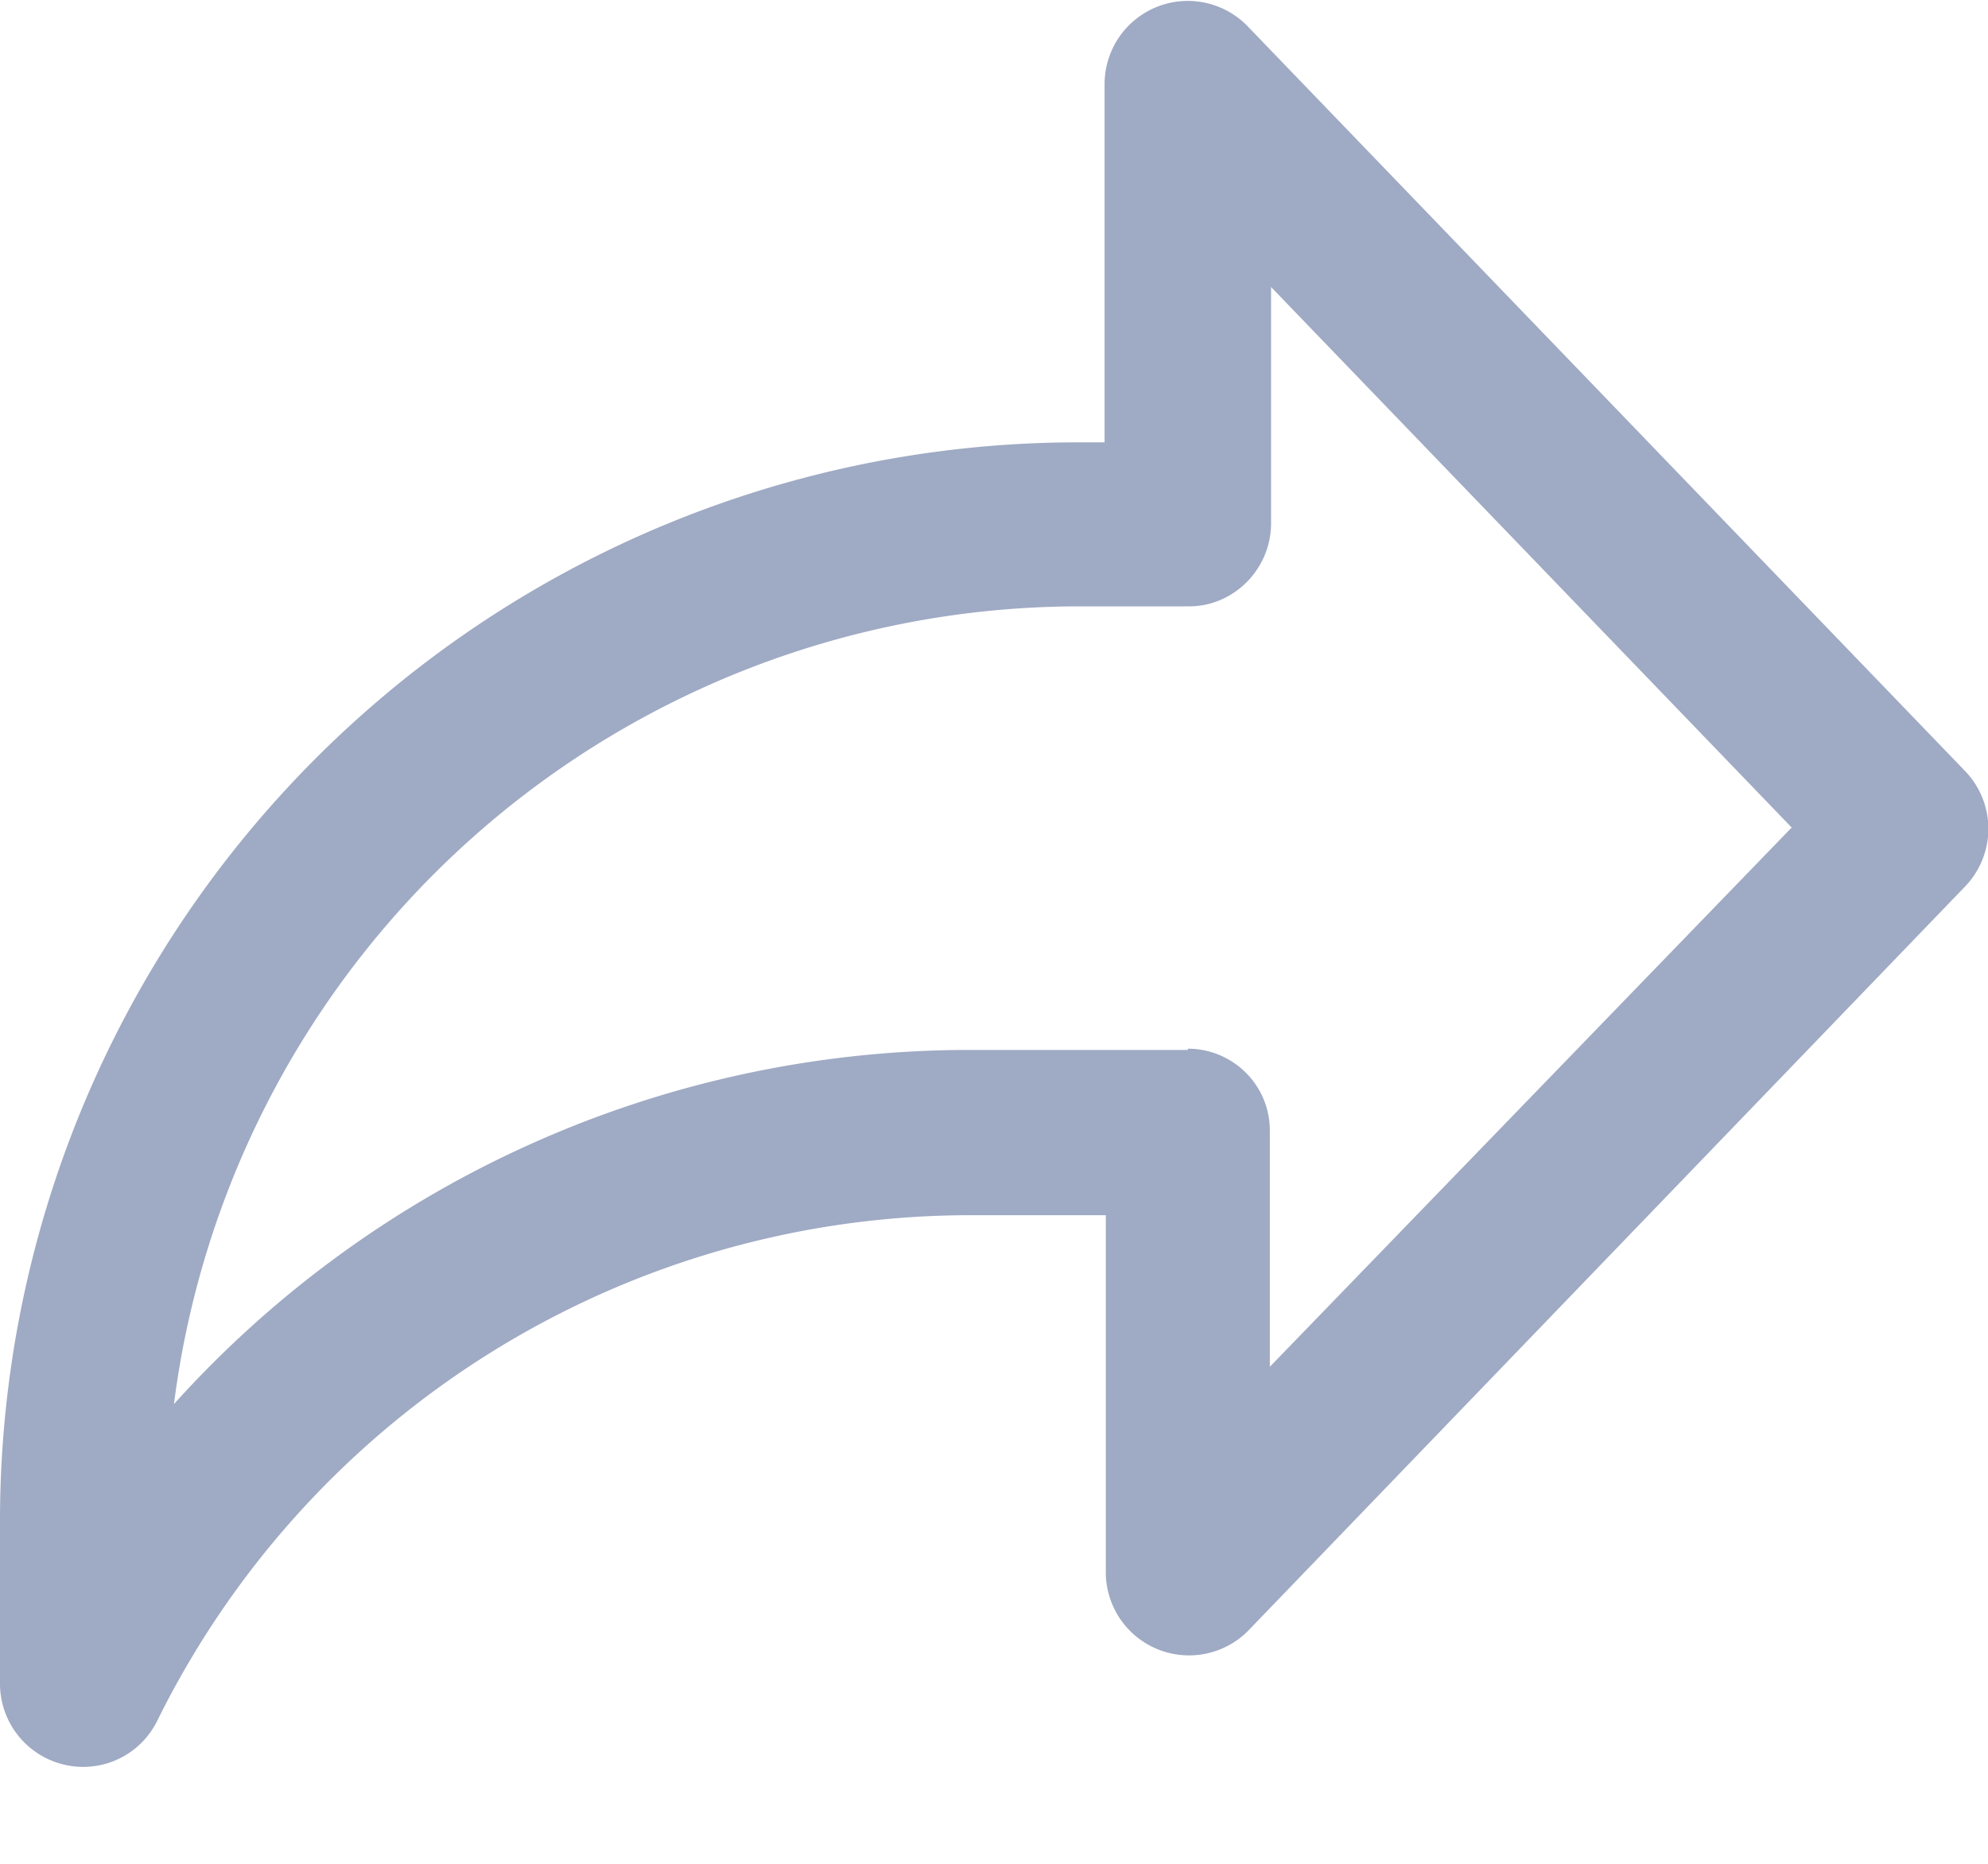 <svg width="16" height="15" fill="none" xmlns="http://www.w3.org/2000/svg"><path d="M.67 14.22c.24 0 .47-.13.59-.36l.01-.02a7.3 7.3 0 016.56-4.06H8.9v2.89a.67.67 0 001.14.46l5.78-6a.67.67 0 000-.92l-5.78-6a.67.67 0 00-1.15.46v2.89h-.21A8.68 8.68 0 000 12.22v1.34a.67.67 0 00.67.66zm8.89-5.77H7.83A8.62 8.62 0 001.4 11.3a7.35 7.35 0 017.28-6.42h.89c.36 0 .66-.3.66-.67v-1.9l4.19 4.35L10.22 11v-1.9c0-.37-.3-.66-.66-.66z" fill="#9FAAC4"/></svg>
